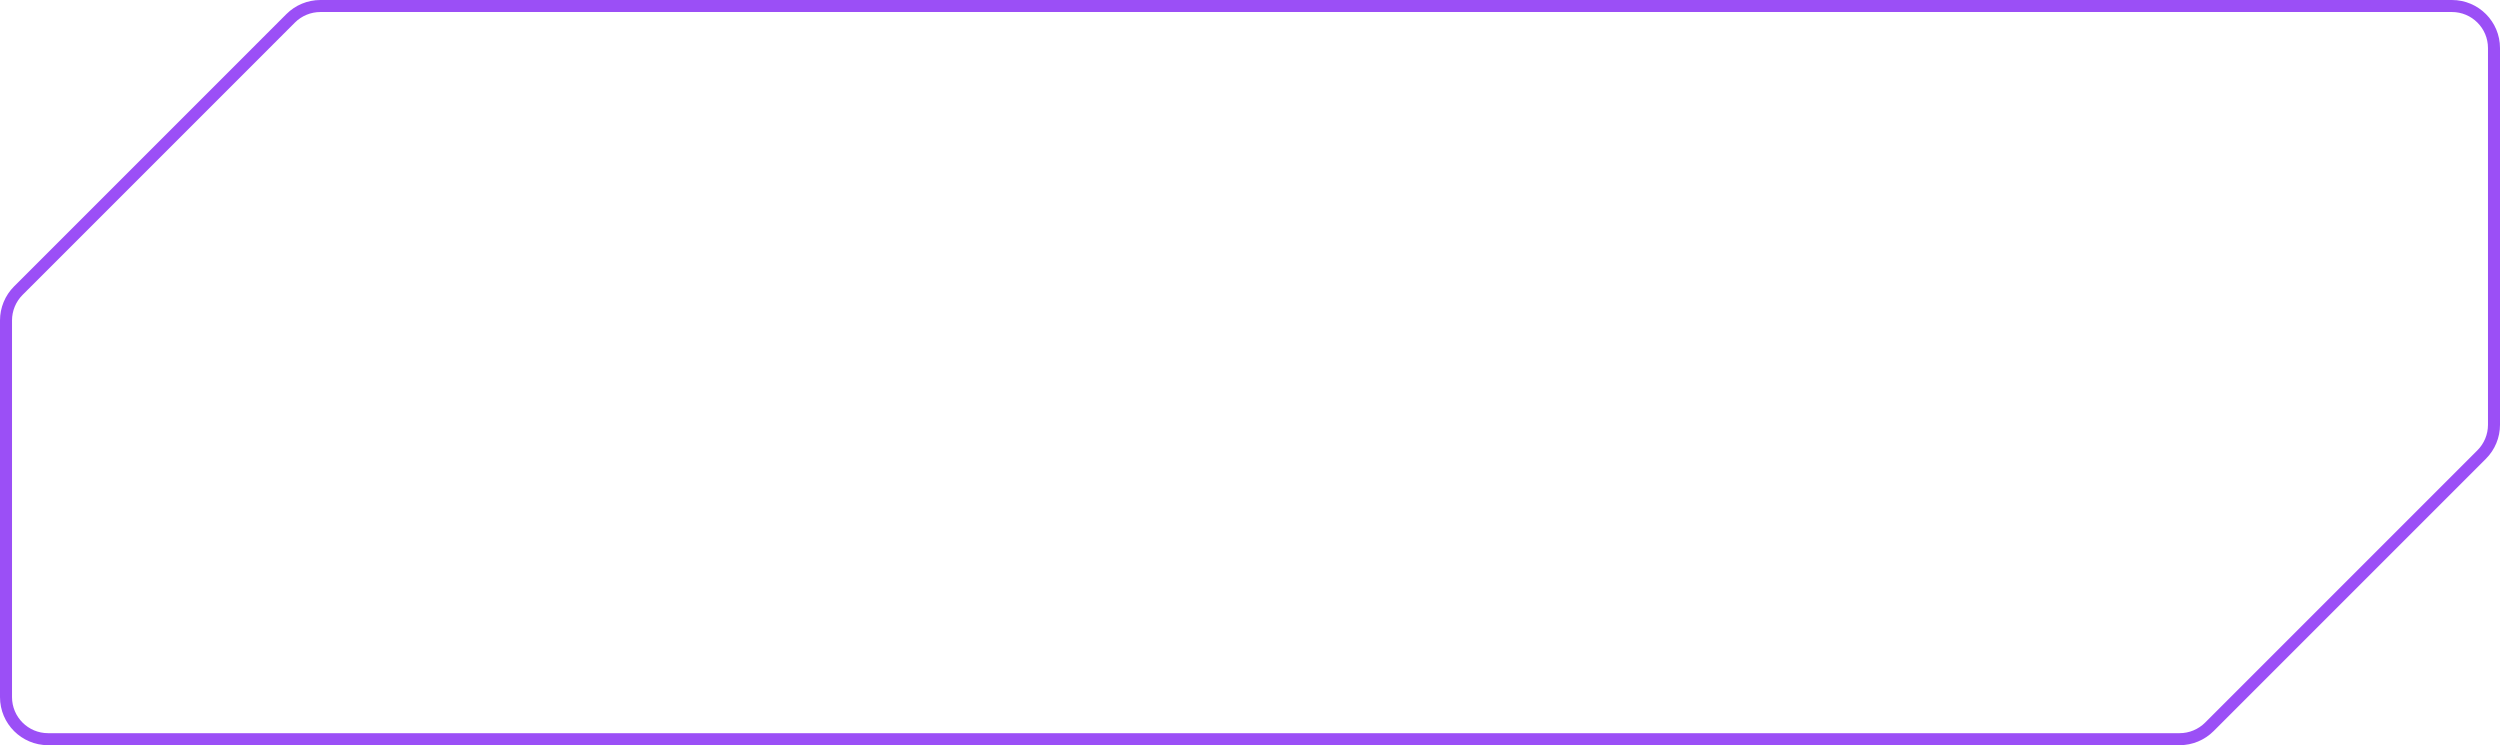 <svg width="208" height="62" viewBox="0 0 208 62" fill="none" xmlns="http://www.w3.org/2000/svg">
<path d="M26.657 0.5H204C205.933 0.5 207.5 2.067 207.5 4V35.343C207.5 36.271 207.131 37.162 206.475 37.818L183.818 60.475C183.162 61.131 182.271 61.5 181.343 61.5H4C2.067 61.5 0.5 59.933 0.5 58V26.657C0.5 25.729 0.869 24.838 1.525 24.182L24.182 1.525C24.838 0.869 25.729 0.5 26.657 0.5Z" stroke="#9B4FF6"/>
</svg>
